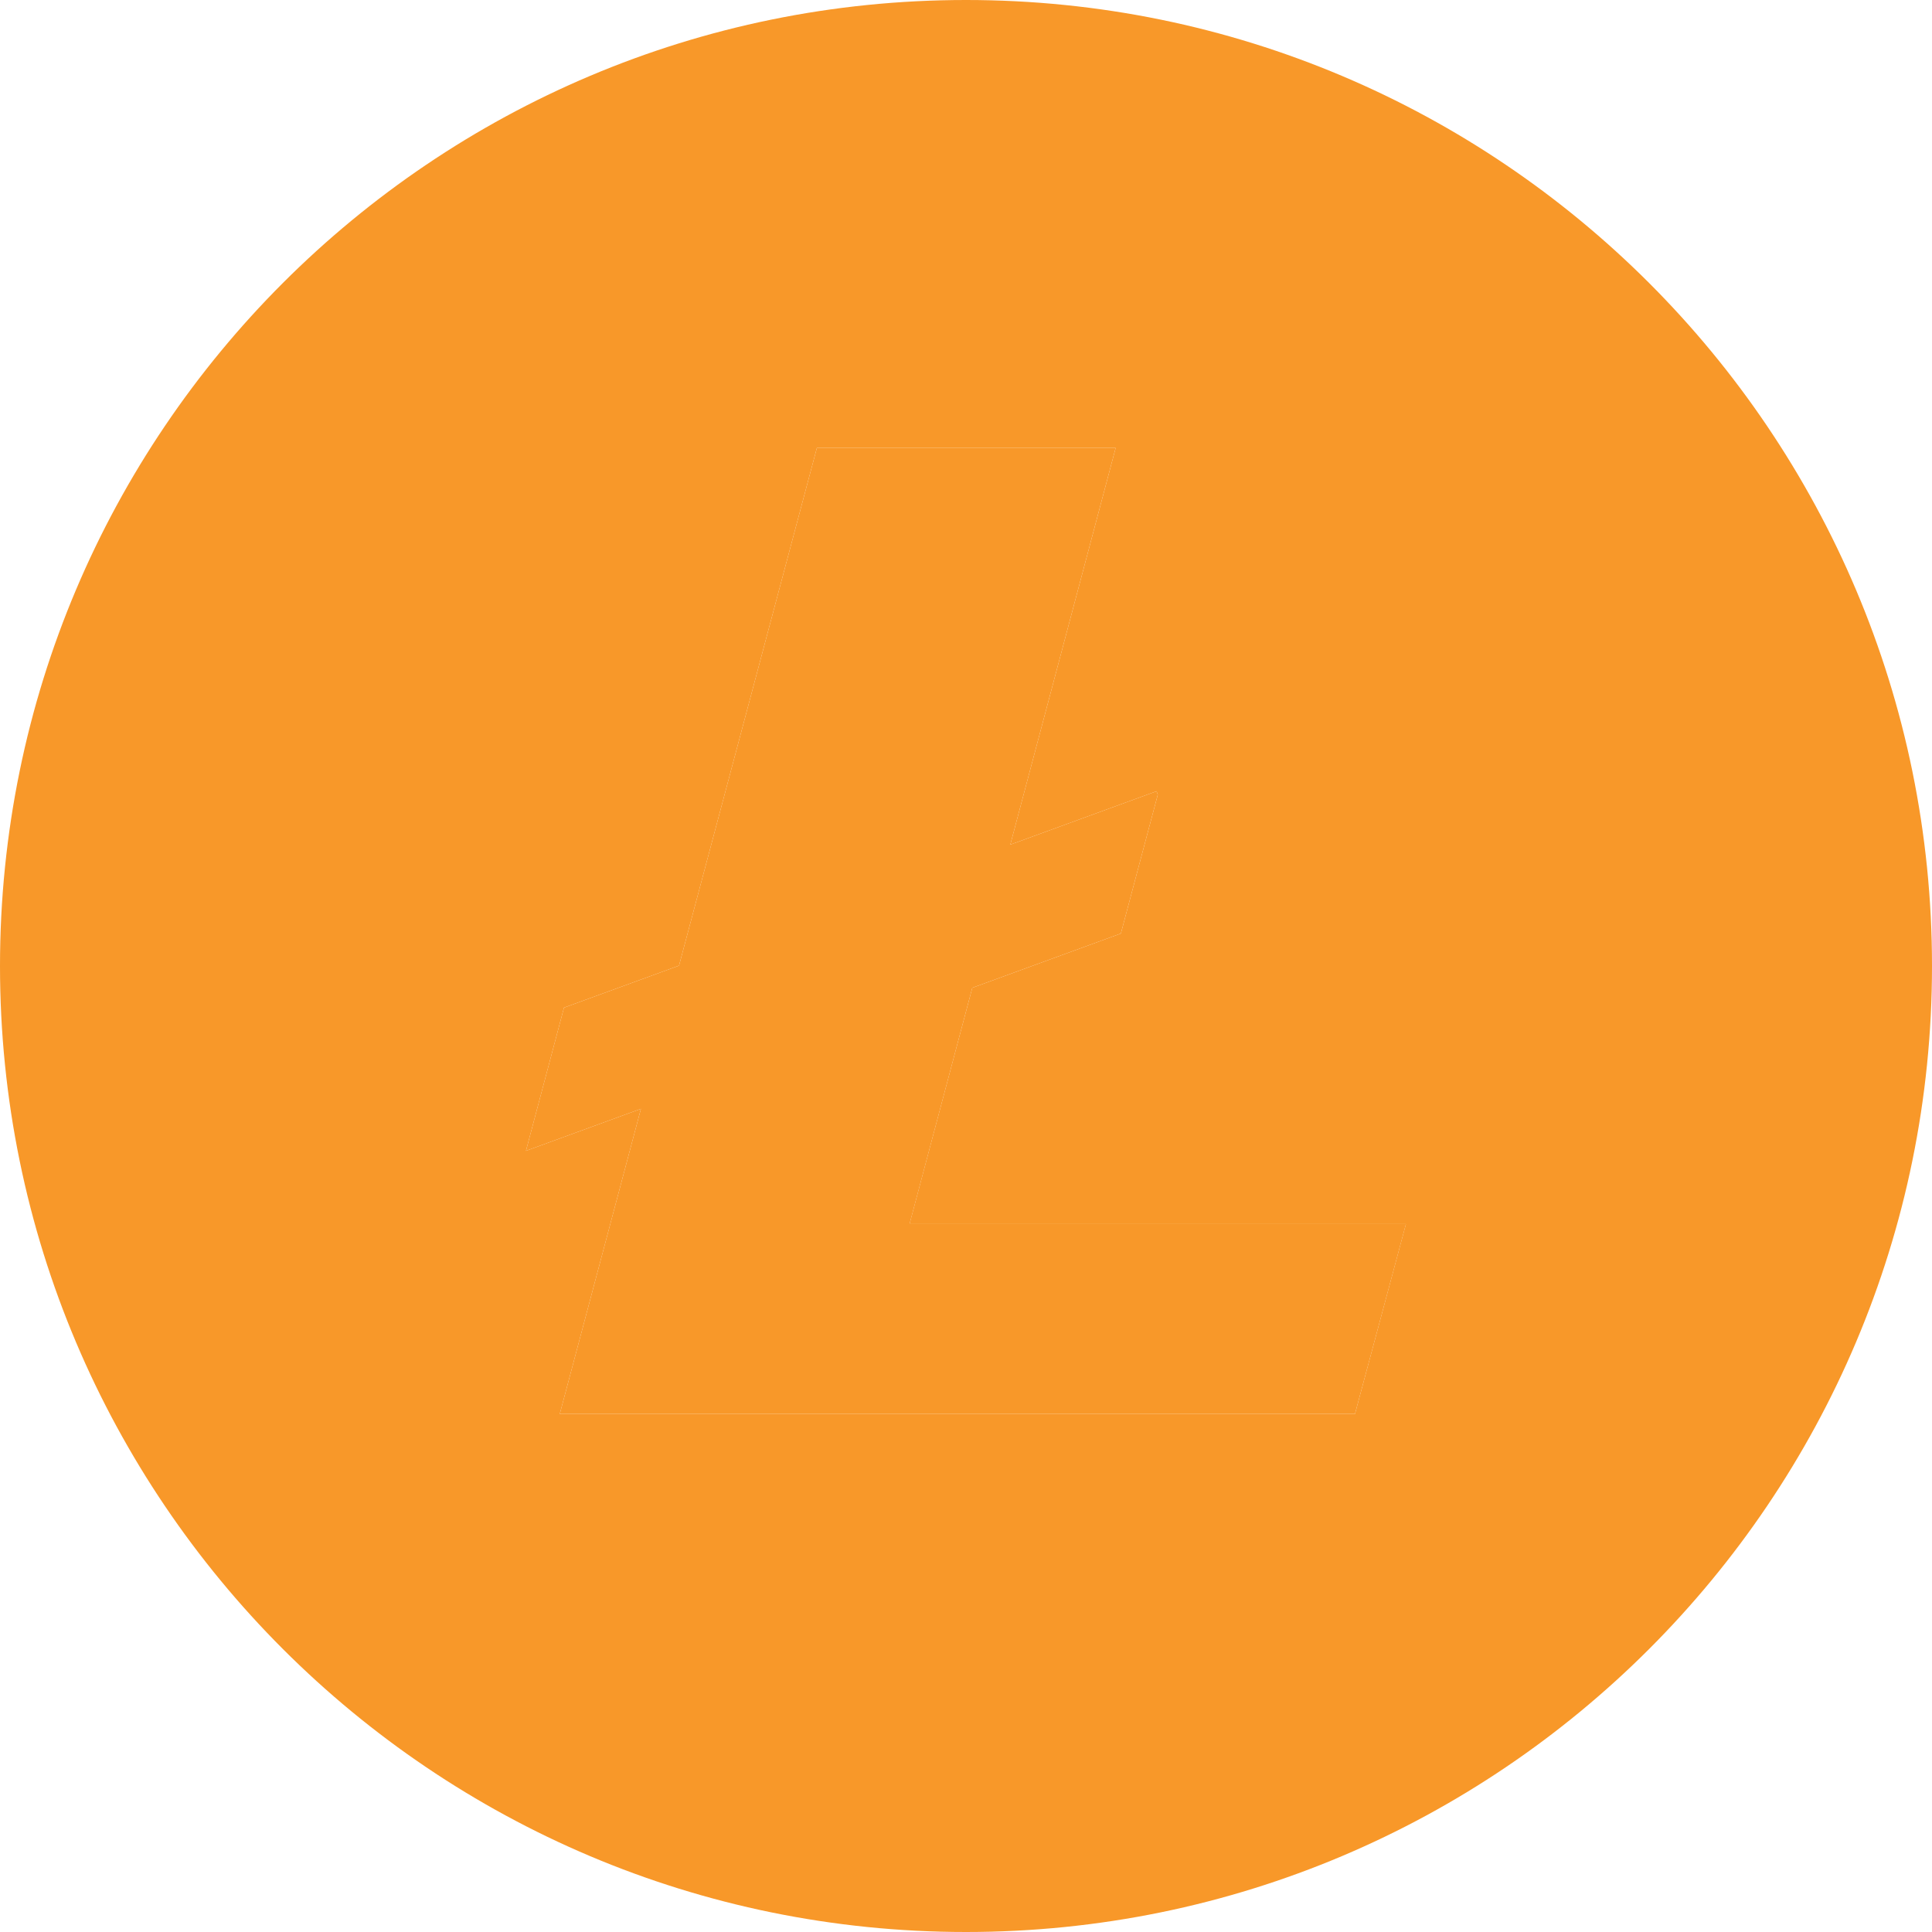 <svg xmlns="http://www.w3.org/2000/svg" viewBox="0 0 2000 2000" width="2000" height="2000"><path fill="#f89829" d="m1006.52 1022.56l153.78-56.18 38.24-143.74-1.3-3.56-151.38 55.3 109.06-410.66h-309.3l-142.7 535.9-119.08 43.5-39.36 148.2 119-43.46-84 315.86h823.18l52.78-196.58h-513.88l64.96-244.58"/><path d="M1000,0C447.7,0,0,447.72,0,1000S447.7,2000,1000,2000s1000-447.72,1000-1000S1552.28,0,1000,0Zm402.66,1463.72H579.48l84-315.86-119,43.46,39.36-148.2,119.08-43.5,142.7-535.9h309.3L1045.86,874.38l151.38-55.3,1.3,3.56L1160.3,966.38l-153.78,56.18-65,244.58h513.88Z" fill="#f89829"/></svg>